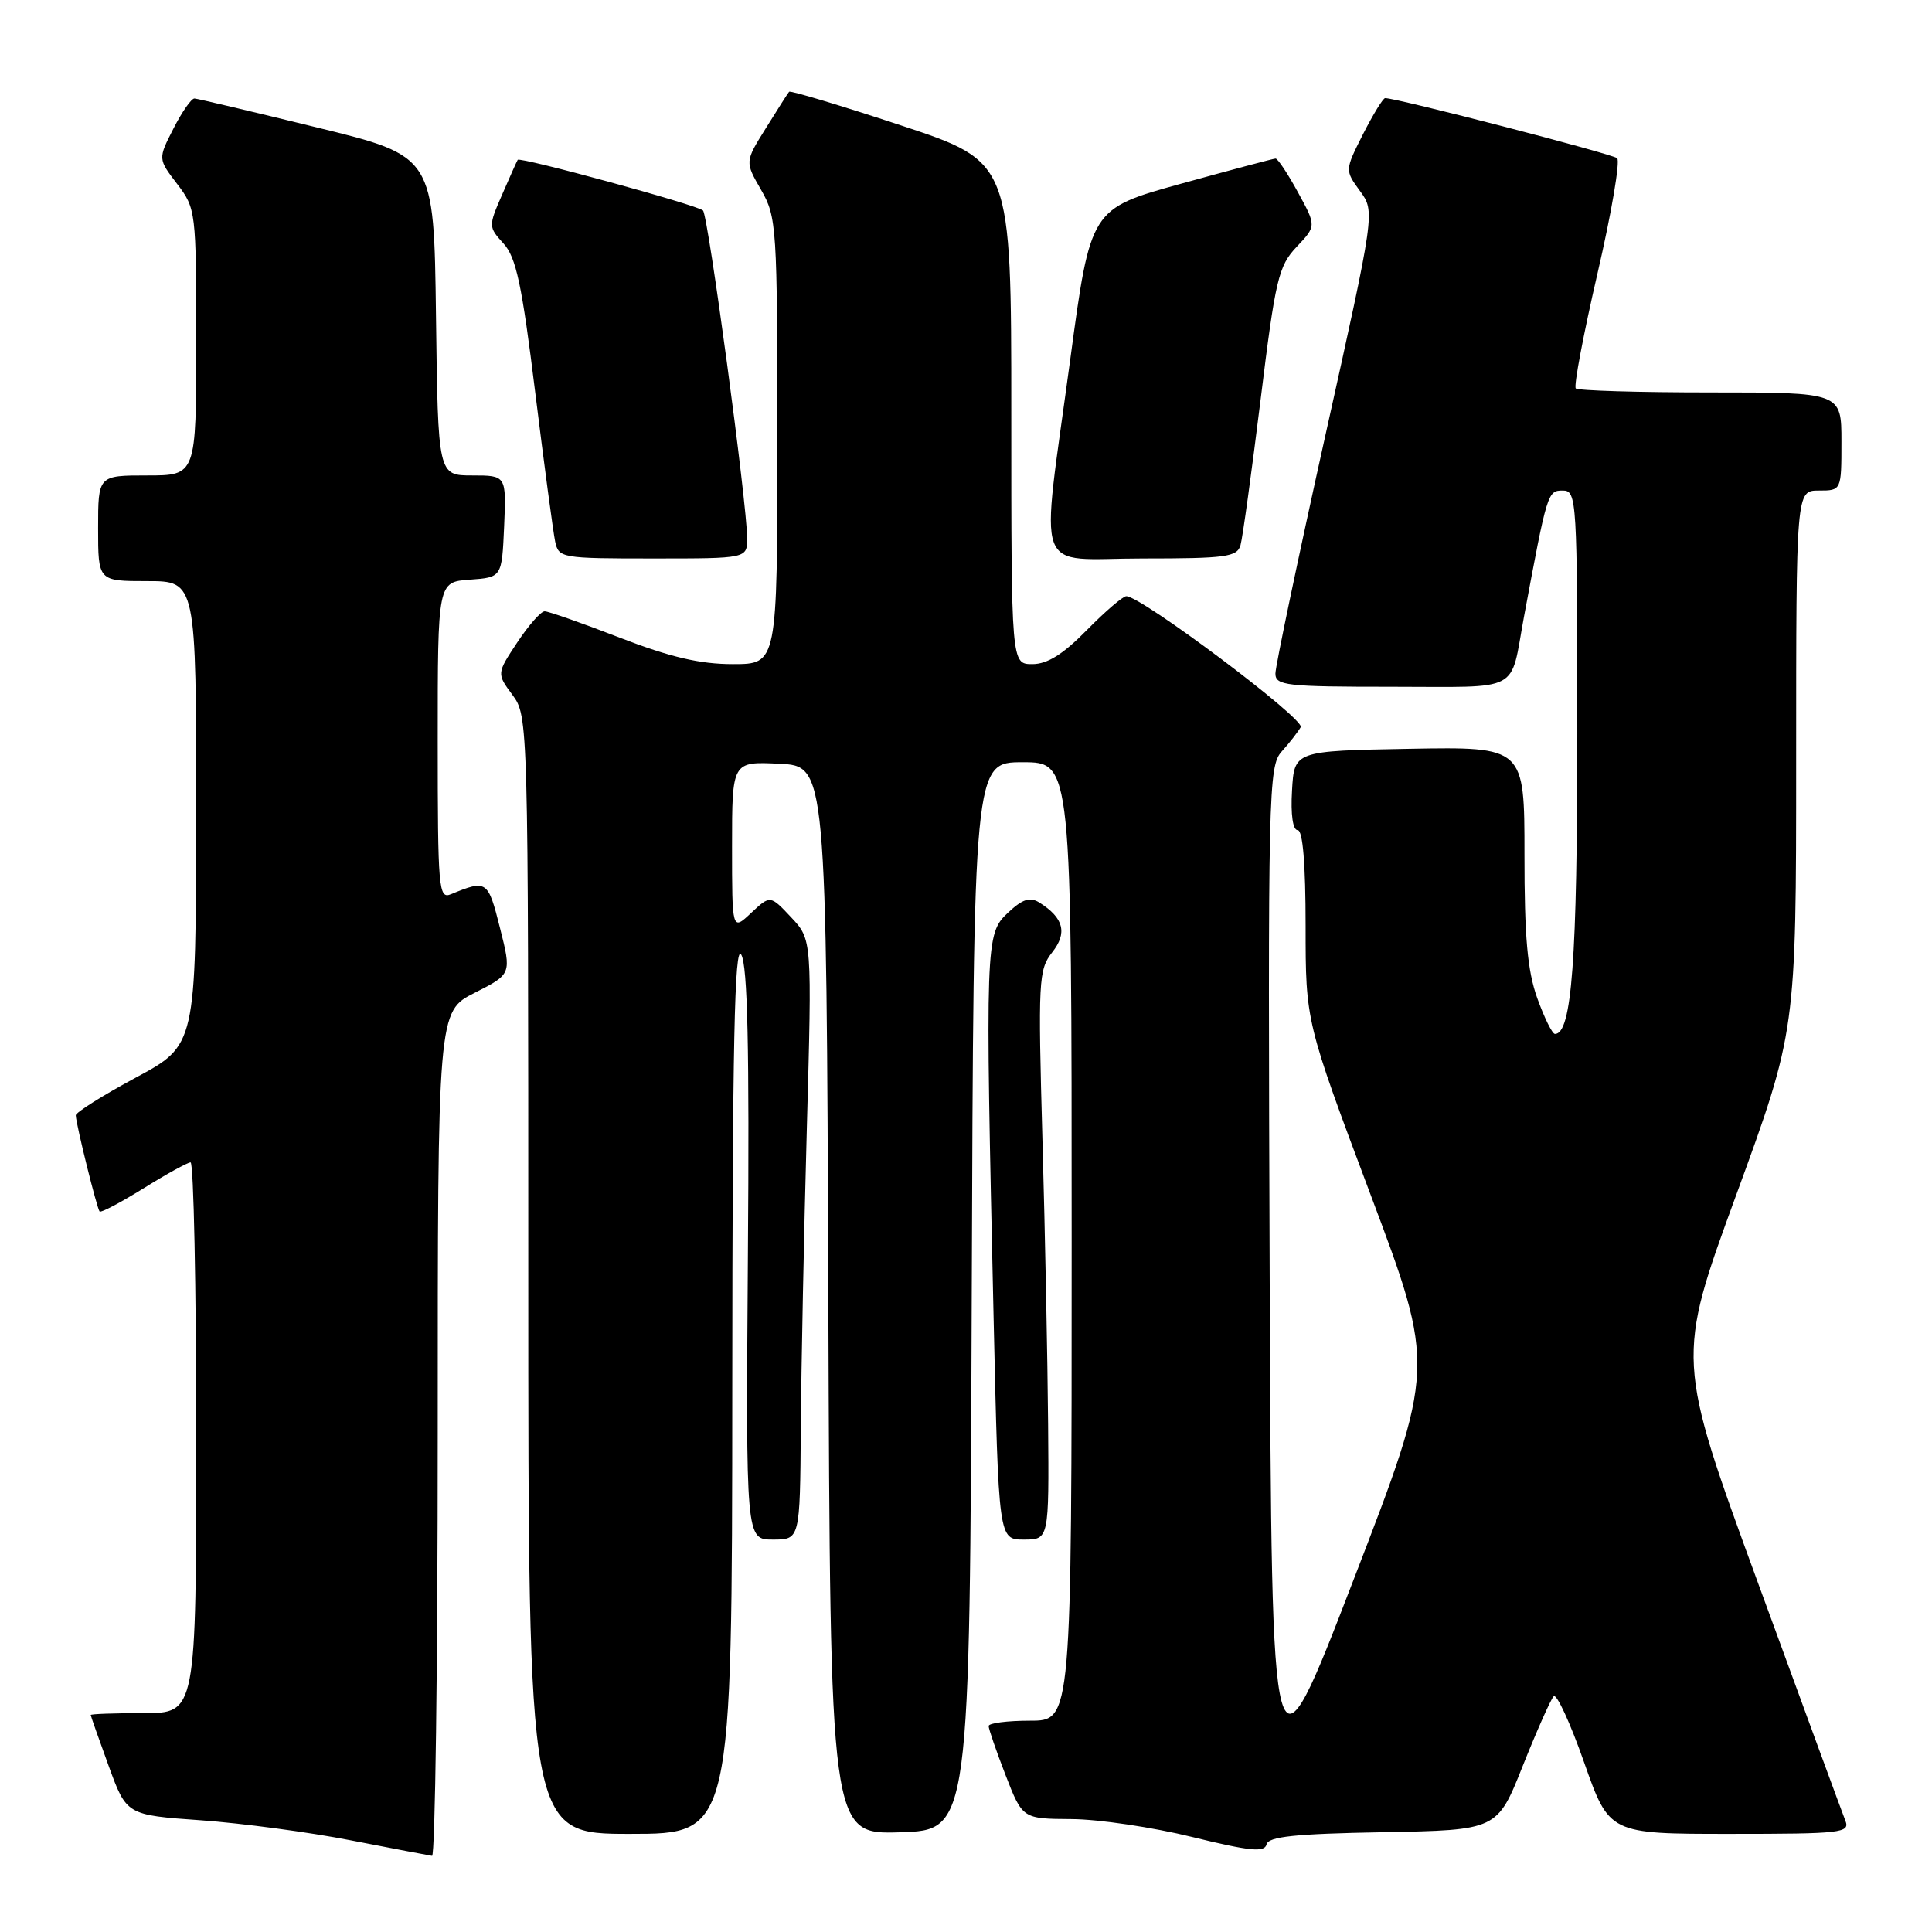 <?xml version="1.0" encoding="UTF-8" standalone="no"?>
<!DOCTYPE svg PUBLIC "-//W3C//DTD SVG 1.1//EN" "http://www.w3.org/Graphics/SVG/1.1/DTD/svg11.dtd" >
<svg xmlns="http://www.w3.org/2000/svg" xmlns:xlink="http://www.w3.org/1999/xlink" version="1.1" viewBox="0 0 256 256">
 <g >
 <path fill="currentColor"
d=" M 58.00 190.02 C 58.00 134.03 58.00 134.03 62.90 131.55 C 67.79 129.07 67.79 129.07 66.25 122.96 C 64.66 116.64 64.51 116.54 59.75 118.49 C 58.12 119.17 58.00 117.82 58.00 98.16 C 58.00 77.11 58.00 77.11 62.25 76.81 C 66.50 76.50 66.50 76.50 66.80 69.75 C 67.09 63.00 67.09 63.00 62.57 63.00 C 58.04 63.00 58.04 63.00 57.77 41.84 C 57.50 20.68 57.50 20.68 42.00 16.89 C 33.47 14.80 26.17 13.07 25.77 13.05 C 25.37 13.02 24.12 14.81 22.99 17.02 C 20.93 21.05 20.93 21.05 23.47 24.37 C 25.96 27.63 26.00 27.99 26.00 45.34 C 26.00 63.00 26.00 63.00 19.50 63.00 C 13.00 63.00 13.00 63.00 13.00 70.00 C 13.00 77.00 13.00 77.00 19.50 77.00 C 26.00 77.00 26.00 77.00 25.99 107.75 C 25.97 138.50 25.97 138.50 17.99 142.79 C 13.59 145.16 10.02 147.41 10.04 147.79 C 10.10 149.09 12.86 160.19 13.20 160.53 C 13.39 160.72 16.00 159.33 19.02 157.46 C 22.03 155.58 24.84 154.04 25.25 154.02 C 25.66 154.01 26.00 170.43 26.00 190.50 C 26.00 227.00 26.00 227.00 19.00 227.00 C 15.15 227.00 12.01 227.11 12.02 227.25 C 12.03 227.39 13.10 230.43 14.40 234.00 C 16.77 240.50 16.77 240.50 26.64 241.20 C 32.06 241.59 41.00 242.78 46.50 243.86 C 52.00 244.93 56.84 245.85 57.25 245.91 C 57.66 245.96 58.00 220.81 58.00 190.02 Z  M 183.26 242.78 C 198.39 242.50 198.39 242.50 201.77 234.00 C 203.64 229.32 205.48 225.17 205.87 224.77 C 206.25 224.36 208.07 228.30 209.90 233.52 C 213.24 243.00 213.24 243.00 229.22 243.00 C 244.05 243.00 245.16 242.87 244.52 241.25 C 244.14 240.29 238.94 226.14 232.97 209.81 C 222.10 180.11 222.10 180.11 230.05 158.36 C 238.00 136.61 238.00 136.61 238.00 100.80 C 238.00 65.00 238.00 65.00 241.00 65.00 C 244.00 65.00 244.00 65.00 244.00 58.50 C 244.00 52.00 244.00 52.00 226.67 52.00 C 217.13 52.00 209.10 51.76 208.80 51.47 C 208.51 51.18 209.80 44.35 211.66 36.30 C 213.53 28.24 214.70 21.34 214.28 20.96 C 213.63 20.39 185.10 13.00 183.54 13.00 C 183.26 13.00 181.95 15.15 180.61 17.77 C 178.20 22.55 178.20 22.55 180.20 25.30 C 182.21 28.05 182.21 28.05 175.60 57.78 C 171.97 74.12 169.00 88.29 169.00 89.25 C 169.00 90.84 170.40 91.00 184.43 91.00 C 201.82 91.00 200.04 91.95 201.93 81.75 C 205.01 65.21 205.07 65.00 207.07 65.00 C 208.94 65.00 209.00 66.06 209.00 97.13 C 209.00 127.20 208.27 137.00 206.04 137.00 C 205.68 137.00 204.63 134.86 203.69 132.25 C 202.39 128.61 201.99 124.15 202.00 113.22 C 202.00 98.95 202.00 98.95 186.75 99.22 C 171.50 99.50 171.50 99.50 171.20 104.75 C 171.01 107.95 171.31 110.00 171.95 110.00 C 172.63 110.00 173.00 114.48 173.00 122.69 C 173.00 135.37 173.00 135.37 181.60 158.28 C 190.21 181.18 190.21 181.18 179.35 209.34 C 168.50 237.50 168.50 237.50 168.24 169.57 C 168.00 104.58 168.07 101.55 169.84 99.57 C 170.87 98.43 171.99 96.98 172.35 96.35 C 172.94 95.29 151.24 79.00 149.24 79.00 C 148.79 79.00 146.43 81.03 144.00 83.50 C 140.86 86.70 138.78 88.00 136.79 88.00 C 134.00 88.00 134.00 88.00 134.00 54.72 C 134.00 21.45 134.00 21.45 119.43 16.63 C 111.41 13.98 104.72 11.97 104.56 12.16 C 104.40 12.34 103.02 14.51 101.49 16.97 C 98.70 21.43 98.70 21.43 100.85 25.16 C 102.92 28.75 103.00 30.04 103.00 58.45 C 103.00 88.00 103.00 88.00 97.10 88.00 C 92.75 88.00 88.82 87.08 82.14 84.50 C 77.15 82.57 72.67 81.00 72.17 81.00 C 71.67 81.00 70.04 82.86 68.54 85.12 C 65.81 89.25 65.81 89.25 67.90 92.08 C 69.99 94.90 70.00 95.35 70.00 168.96 C 70.00 243.00 70.00 243.00 83.50 243.00 C 97.00 243.00 97.00 243.00 97.03 183.75 C 97.05 138.28 97.33 124.97 98.22 126.50 C 99.06 127.95 99.31 138.96 99.10 166.25 C 98.83 204.00 98.83 204.00 102.41 204.00 C 106.00 204.00 106.00 204.00 106.11 189.25 C 106.17 181.14 106.53 163.25 106.91 149.50 C 107.60 124.50 107.60 124.50 104.83 121.55 C 102.06 118.60 102.06 118.60 99.53 120.97 C 97.00 123.35 97.00 123.35 97.00 112.13 C 97.00 100.90 97.00 100.90 103.25 101.20 C 109.50 101.50 109.50 101.50 109.76 172.29 C 110.01 243.07 110.01 243.07 119.26 242.79 C 128.50 242.50 128.50 242.50 128.76 171.75 C 129.01 101.00 129.01 101.00 135.51 101.00 C 142.00 101.00 142.00 101.00 142.00 164.50 C 142.00 228.00 142.00 228.00 136.50 228.00 C 133.47 228.00 131.00 228.32 131.00 228.71 C 131.00 229.10 132.01 232.03 133.24 235.21 C 135.49 241.00 135.49 241.00 141.99 241.04 C 145.57 241.06 152.78 242.13 158.00 243.42 C 165.62 245.29 167.56 245.48 167.82 244.40 C 168.06 243.36 171.56 242.99 183.26 242.78 Z  M 138.88 188.75 C 138.81 180.36 138.48 163.40 138.13 151.06 C 137.54 129.93 137.61 128.49 139.42 126.19 C 141.46 123.61 140.95 121.63 137.73 119.60 C 136.47 118.81 135.50 119.12 133.54 120.96 C 130.57 123.75 130.54 124.72 131.66 174.75 C 132.32 204.00 132.32 204.00 135.66 204.00 C 139.00 204.00 139.00 204.00 138.88 188.75 Z  M 99.00 71.32 C 99.00 66.83 93.84 28.54 93.15 27.89 C 92.36 27.15 68.88 20.74 68.60 21.18 C 68.48 21.36 67.56 23.42 66.54 25.77 C 64.71 29.97 64.71 30.06 66.72 32.27 C 68.39 34.09 69.16 37.71 70.92 52.00 C 72.11 61.62 73.30 70.51 73.56 71.75 C 74.02 73.94 74.38 74.00 86.52 74.00 C 99.00 74.00 99.00 74.00 99.00 71.32 Z  M 164.37 72.25 C 164.65 71.29 165.84 62.62 167.03 53.00 C 169.00 36.98 169.40 35.27 171.80 32.72 C 174.43 29.94 174.43 29.94 171.98 25.47 C 170.64 23.01 169.31 21.01 169.02 21.01 C 168.73 21.02 163.10 22.52 156.50 24.34 C 144.50 27.66 144.50 27.66 141.82 47.58 C 137.85 77.06 136.74 74.00 151.43 74.00 C 162.41 74.00 163.92 73.80 164.37 72.25 Z "/>
</g>
</svg>